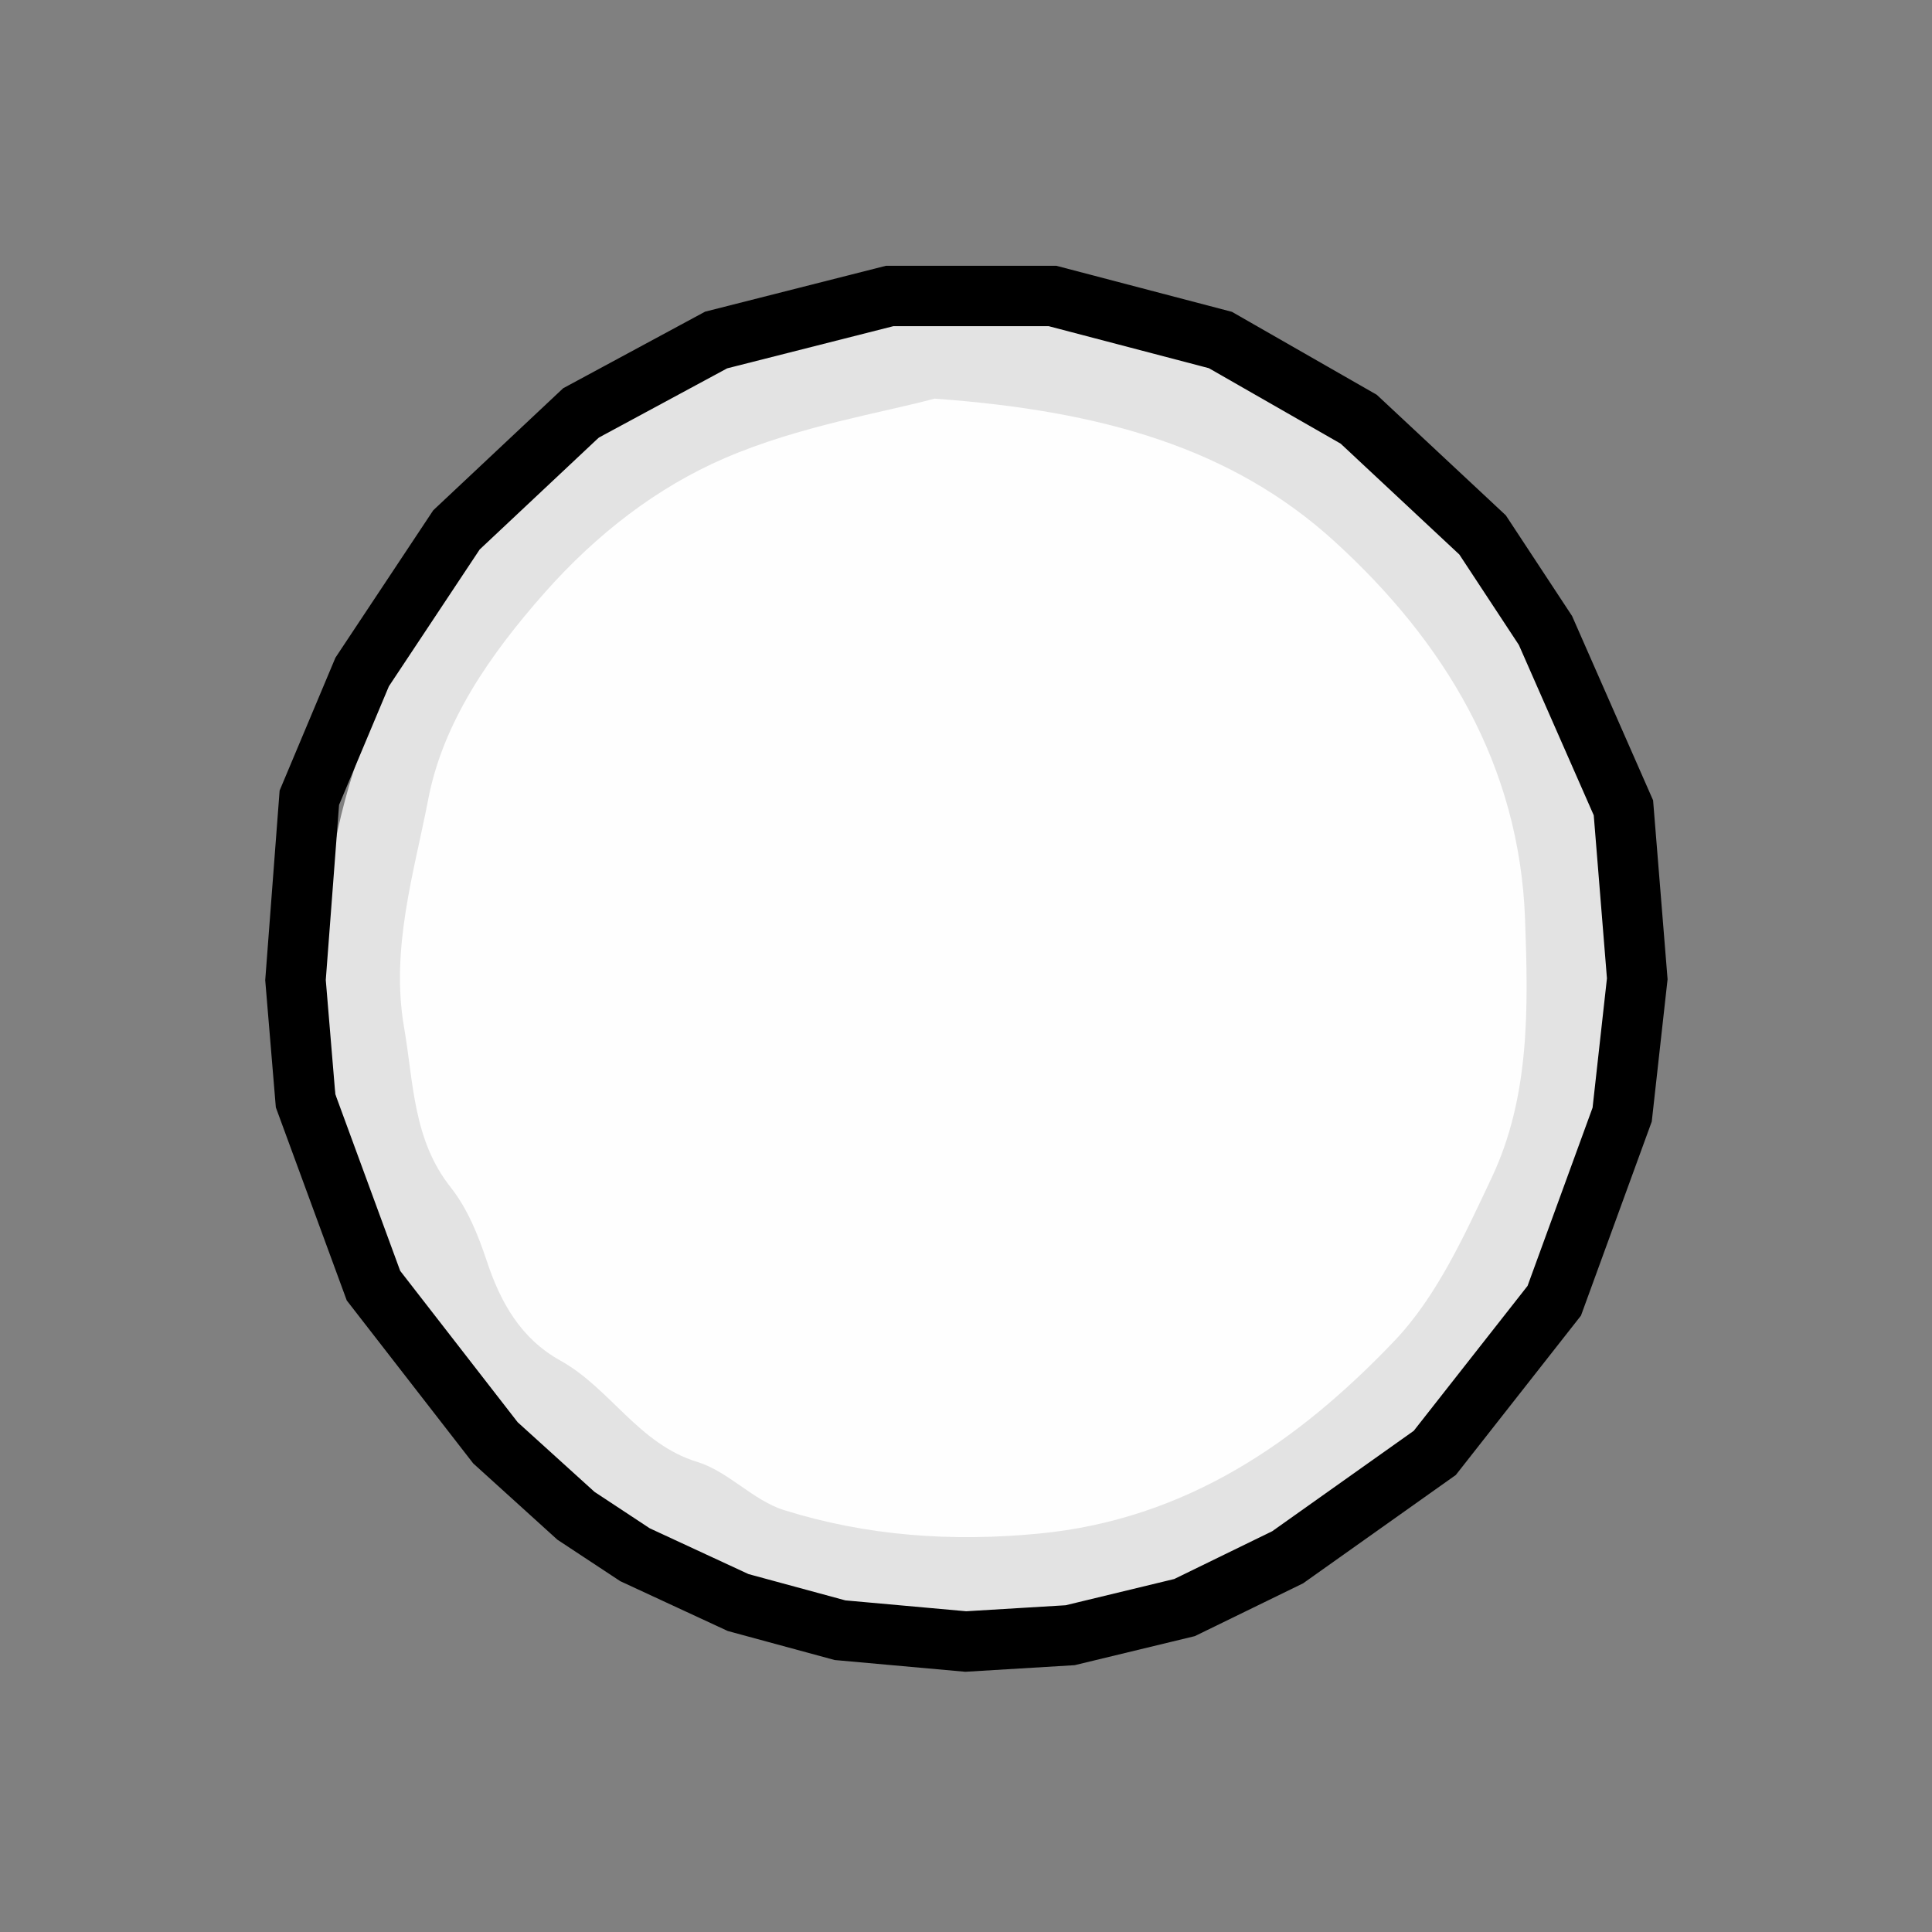 <?xml version="1.0" encoding="UTF-8" standalone="no"?>
<!-- Created with Inkscape (http://www.inkscape.org/) -->

<svg
   xmlns:dc="http://purl.org/dc/elements/1.1/"
   xmlns:cc="http://creativecommons.org/ns#"
   xmlns:rdf="http://www.w3.org/1999/02/22-rdf-syntax-ns#"
   xmlns:svg="http://www.w3.org/2000/svg"
   xmlns="http://www.w3.org/2000/svg"
   xmlns:sodipodi="http://sodipodi.sourceforge.net/DTD/sodipodi-0.dtd"
   xmlns:inkscape="http://www.inkscape.org/namespaces/inkscape"
   version="1.1"
   id="svg1428"
   xml:space="preserve"
   width="682.667"
   height="682.667"
   viewBox="0 0 682.667 682.667"
   sodipodi:docname="sphere.ai"
   inkscape:version="0.92.1 r15371"><rect x="0" y="0" width="682.667" height="682.667" fill="#808080" stroke="none"/><defs
     id="defs1432"><clipPath
       clipPathUnits="userSpaceOnUse"
       id="clipPath1444"><path
         d="M 0,512 H 512 V 0 H 0 Z"
         id="path1442"
         inkscape:connector-curvature="0" /></clipPath><clipPath
       clipPathUnits="userSpaceOnUse"
       id="clipPath1456"><path
         d="M 106.023,406.46 H 404.666 V 104.669 H 106.023 Z"
         id="path1454"
         inkscape:connector-curvature="0" /></clipPath></defs><sodipodi:namedview
     pagecolor="#ffffff"
     bordercolor="#666666"
     borderopacity="1"
     objecttolerance="10"
     gridtolerance="10"
     guidetolerance="10"
     inkscape:pageopacity="0"
     inkscape:pageshadow="2"
     inkscape:window-width="1920"
     inkscape:window-height="1001"
     id="namedview1430"
     showgrid="false"
     inkscape:zoom="0.34570311"
     inkscape:cx="341.33334"
     inkscape:cy="341.33334"
     inkscape:window-x="-9"
     inkscape:window-y="-9"
     inkscape:window-maximized="1"
     inkscape:current-layer="g1436" /><g
     id="g1436"
     inkscape:groupmode="layer"
     inkscape:label="sphere"
     transform="matrix(1.333,0,0,-1.333,0,682.667)"><g
       id="g1438"><g
         id="g1440"
         clip-path="url(#clipPath1444)"><g
           id="g1446"
           transform="translate(427.254,253.966)"><path
             d="m 0,0 c 2.523,-94.075 -78.694,-171.674 -171.915,-170.904 -88.744,0.734 -174.145,75.066 -169.434,181.212 3.823,86.145 75.468,163.563 173.372,163.013 C -77.876,172.814 4.126,95.706 0,0"
             style="fill:#e3e3e3;fill-opacity:1;fill-rule:nonzero;stroke:none"
             id="path1448"
             inkscape:connector-curvature="0" /></g><g
           id="g1450"><g
             id="g1452" /><g
             id="g1464"><g
               clip-path="url(#clipPath1456)"
               id="g1462"><g
                 transform="translate(404.26,268.42)"
                 id="g1460"><path
                   d="m 0,0 c 0.84,-23.31 1.35,-46.93 -8.88,-68.54 -7.17,-15.16 -14.47,-31.37 -25.78,-43.22 -25.52,-26.76 -55.21,-47.3 -94.2,-51.05 -23.2,-2.23 -45.64,-0.63 -67.56,6.22 -8.2,2.56 -14.81,10.27 -23.01,12.78 -15.6,4.76 -23.04,19.51 -36.29,26.86 -10.44,5.8 -15.86,15.34 -19.53,26.46 -2.25,6.81 -5.13,13.89 -9.52,19.43 -10.05,12.69 -9.83,27.72 -12.38,42.43 -3.62,20.95 2.65,40.99 6.43,60.59 3.93,20.4 16.47,38.42 30.9,54.71 13.66,15.42 29.67,27.85 47.75,35.63 19.82,8.53 41.8,12.02 55.53,15.74 44.48,-3.21 78.89,-13.1 106.07,-37.88 C -21.45,73.68 -1.47,41.03 0,0"
                   style="fill:#fefefe;fill-opacity:1;fill-rule:nonzero;stroke:none"
                   id="path1458"
                   inkscape:connector-curvature="0" /></g></g></g></g></g></g><g
       id="g1466"
       transform="translate(189.83,422)"><path
         d="M 0,0 46,11.67 H 89.17 L 133.67,0 l 36.67,-21 32.83,-30.67 16.67,-25.33 20.66,-47 3.67,-45.33 -4,-36 -18,-49.34 -31.67,-40.33 -39,-27.67 -27.33,-13.33 -30.33,-7.33 -27.67,-1.67 -33.33,3 -27,7.33 -27.34,12.67 -15.66,10.33 -21.34,19.34 -32.33,41.66 -18,49 -2.67,32 3.67,48.34 14,33.33 25,37.67 33,31 z"
         style="fill:none;stroke:#000000;stroke-width:16;stroke-linecap:butt;stroke-linejoin:miter;stroke-miterlimit:10;stroke-dasharray:none;stroke-opacity:1"
         id="path1468"
         inkscape:connector-curvature="0" /></g></g></svg>